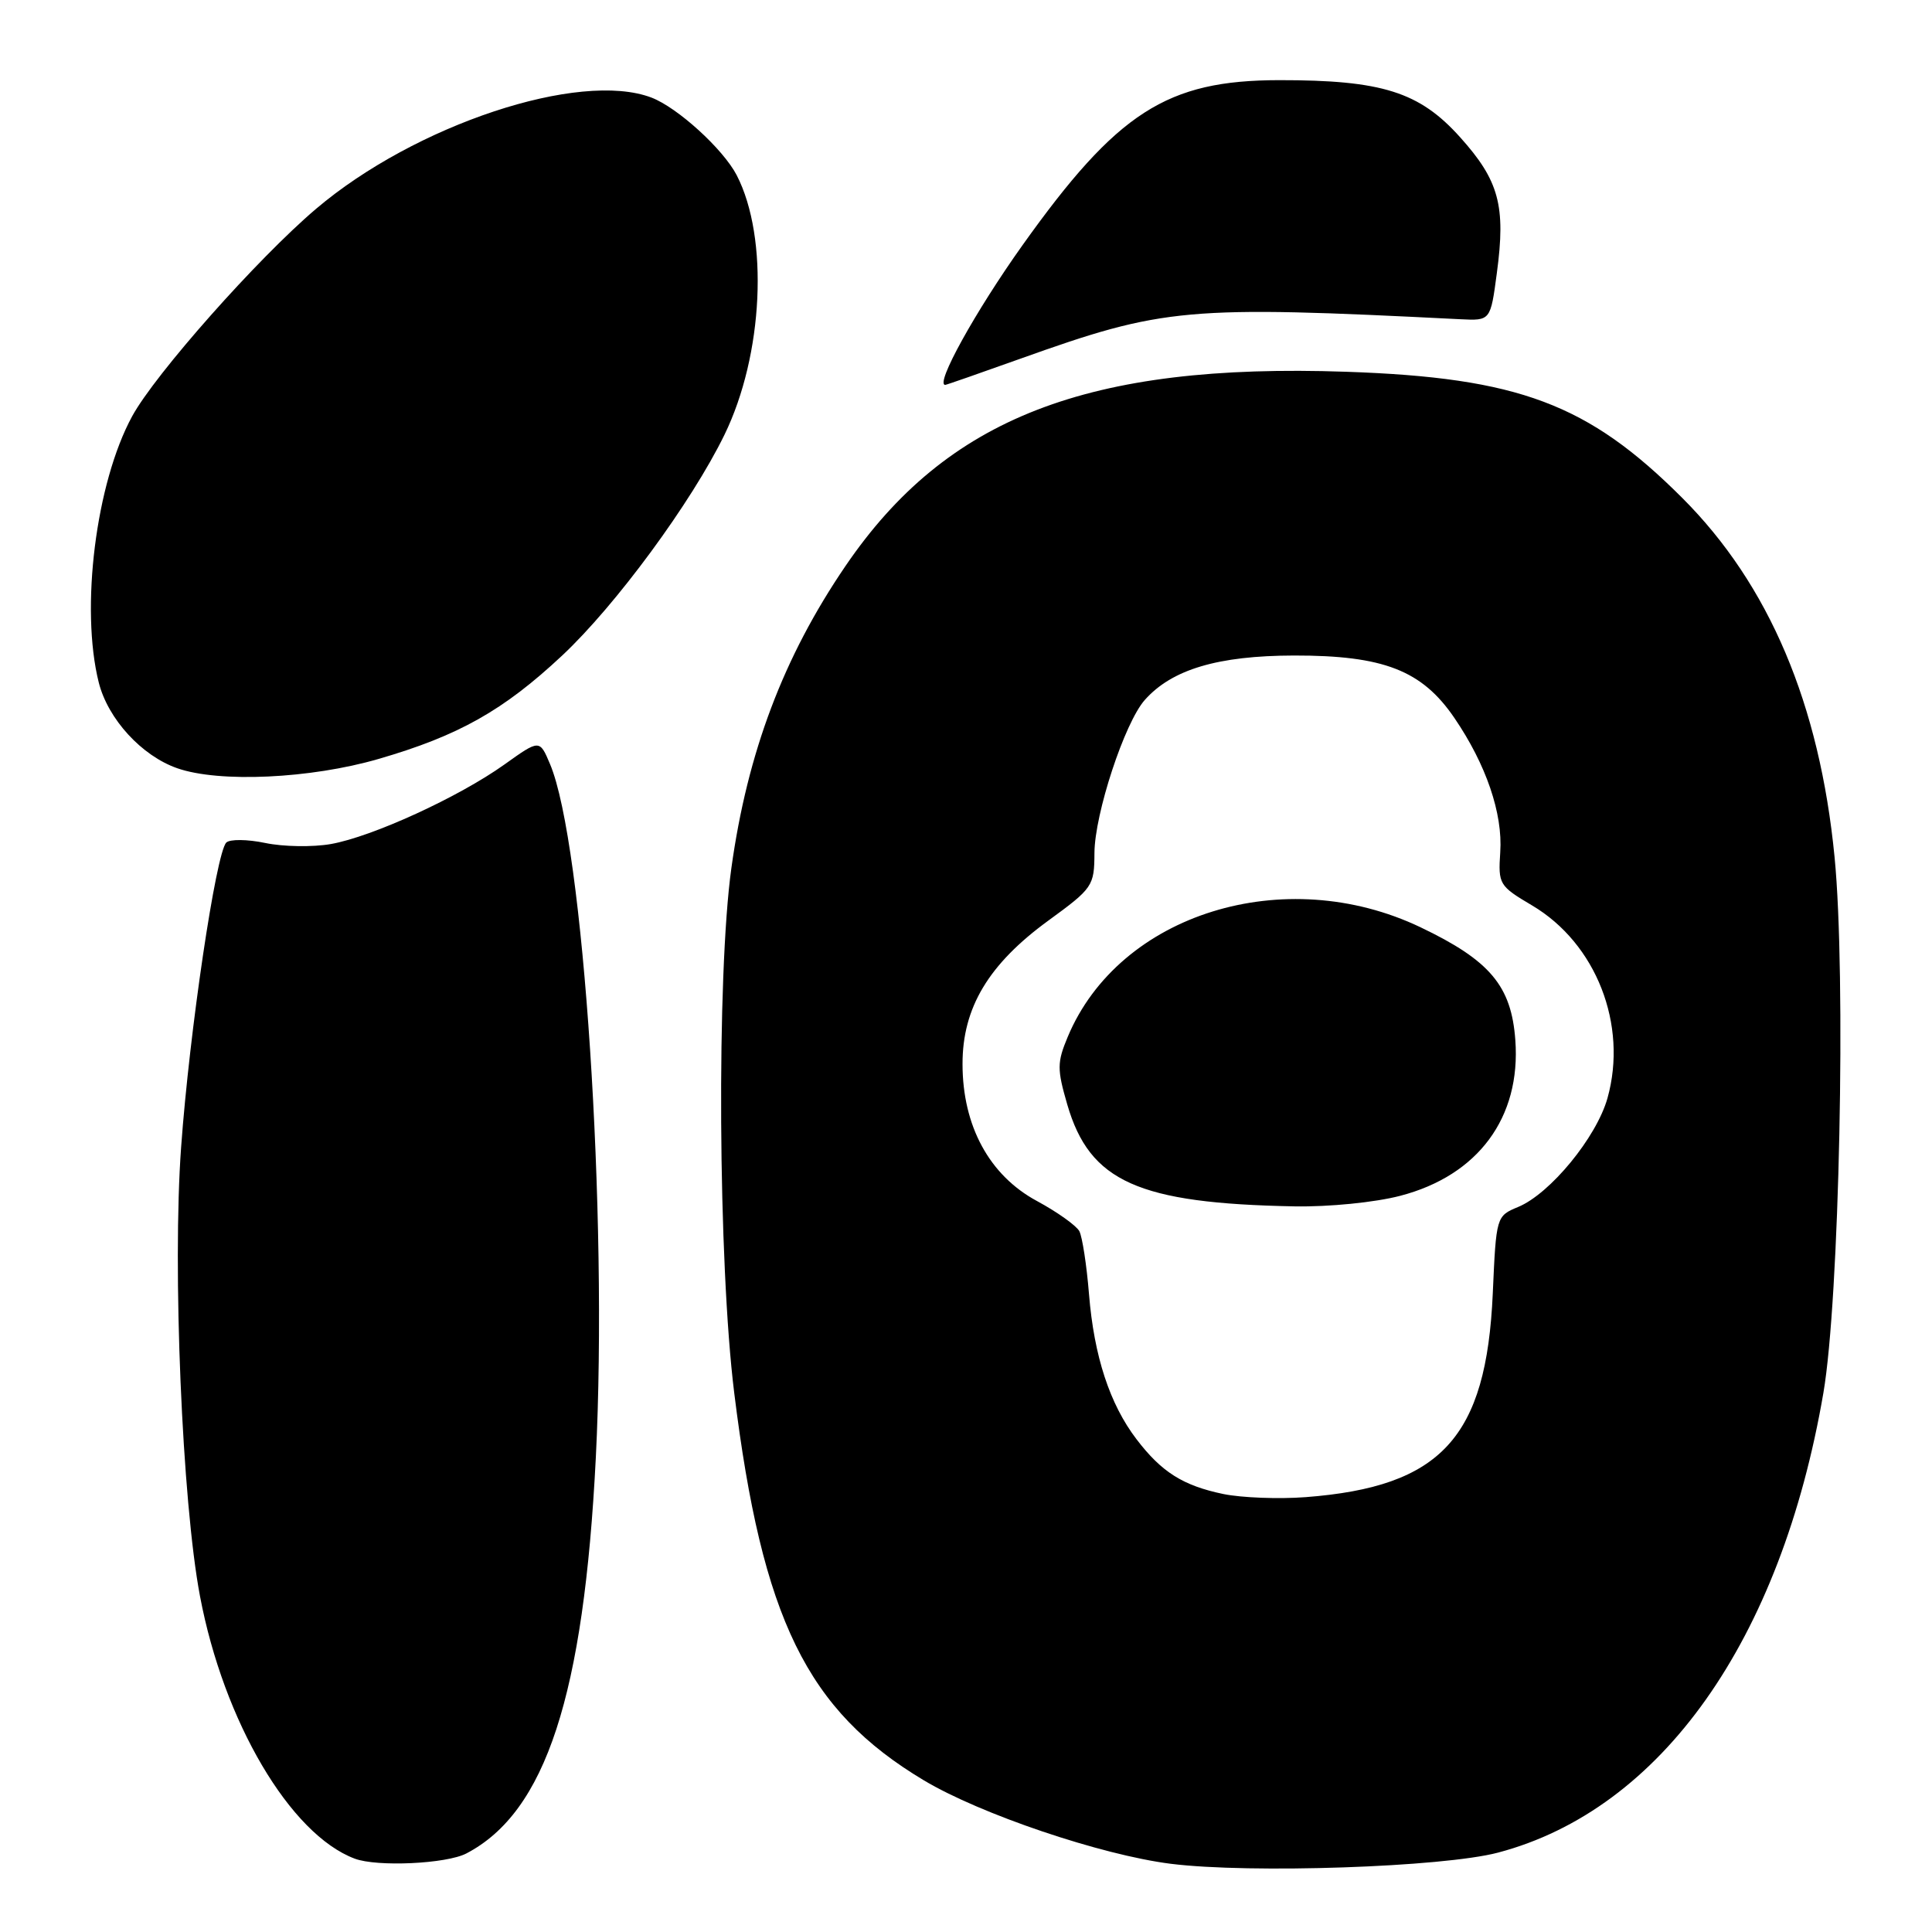 <?xml version="1.0" encoding="UTF-8" standalone="no"?>
<!DOCTYPE svg PUBLIC "-//W3C//DTD SVG 1.1//EN" "http://www.w3.org/Graphics/SVG/1.1/DTD/svg11.dtd" >
<svg xmlns="http://www.w3.org/2000/svg" xmlns:xlink="http://www.w3.org/1999/xlink" version="1.1" viewBox="0 0 256 256">
 <g >
 <path fill="currentColor"
d=" M 198.50 245.48 C 220.13 239.76 235.98 217.36 241.61 184.56 C 243.73 172.20 244.63 129.24 243.09 113.57 C 241.11 93.29 234.41 77.48 222.92 65.99 C 210.43 53.50 201.23 50.04 178.36 49.26 C 144.15 48.08 125.42 55.35 112.03 75.00 C 103.82 87.04 99.04 99.69 96.91 115.03 C 94.94 129.21 95.15 167.34 97.29 184.58 C 101.00 214.53 106.92 226.63 122.41 235.90 C 129.91 240.39 145.92 245.80 155.12 246.96 C 165.65 248.28 191.20 247.41 198.50 245.48 Z  M 61.80 245.59 C 72.31 240.10 77.36 224.65 78.95 193.13 C 80.57 160.96 77.32 111.74 72.88 101.24 C 71.50 97.97 71.50 97.97 66.84 101.30 C 60.77 105.63 49.33 110.87 43.84 111.84 C 41.45 112.26 37.54 112.20 35.15 111.70 C 32.76 111.20 30.44 111.18 29.98 111.65 C 28.61 113.08 25.11 136.63 24.00 152.00 C 22.83 168.01 24.13 198.98 26.50 211.50 C 29.64 228.12 38.45 243.07 47.00 246.28 C 49.98 247.40 59.16 246.97 61.80 245.59 Z  M 50.14 100.57 C 60.76 97.49 66.70 94.15 74.47 86.88 C 81.57 80.24 91.62 66.58 95.99 57.62 C 101.16 47.03 101.89 31.50 97.62 23.22 C 95.82 19.75 89.78 14.25 86.32 12.93 C 76.79 9.31 55.00 16.53 41.87 27.68 C 34.15 34.23 20.55 49.57 17.51 55.16 C 12.70 64.00 10.62 80.62 13.09 90.45 C 14.31 95.28 18.78 100.16 23.50 101.80 C 29.07 103.74 41.15 103.18 50.14 100.57 Z  M 135.15 47.55 C 154.24 40.73 157.12 40.47 193.50 42.30 C 197.50 42.50 197.50 42.50 198.34 36.18 C 199.54 27.27 198.63 23.92 193.46 18.17 C 188.07 12.17 183.11 10.61 169.50 10.62 C 154.59 10.64 148.08 14.82 135.48 32.50 C 129.23 41.28 123.85 51.00 125.25 51.00 C 125.39 51.00 129.84 49.45 135.15 47.55 Z  M 162.12 197.97 C 156.76 196.86 153.91 195.06 150.59 190.70 C 147.05 186.06 144.97 179.72 144.30 171.50 C 143.99 167.65 143.41 163.89 143.02 163.14 C 142.62 162.40 140.10 160.60 137.40 159.14 C 131.10 155.75 127.54 149.19 127.54 140.99 C 127.53 133.53 130.99 127.75 138.93 121.97 C 144.80 117.69 145.00 117.40 145.02 113.02 C 145.05 107.83 149.01 95.77 151.69 92.75 C 155.28 88.70 161.38 86.88 171.46 86.86 C 183.32 86.84 188.42 88.82 192.72 95.14 C 196.92 101.30 199.14 107.80 198.79 112.92 C 198.51 117.17 198.64 117.39 203.00 119.97 C 211.50 125.00 215.72 135.78 213.00 145.51 C 211.54 150.70 205.41 158.17 201.16 159.93 C 198.27 161.13 198.25 161.18 197.80 171.40 C 196.95 190.50 190.97 197.01 173.00 198.38 C 169.43 198.65 164.53 198.46 162.12 197.97 Z  M 185.54 158.45 C 195.86 155.76 201.54 148.08 200.79 137.83 C 200.27 130.64 197.44 127.27 188.23 122.87 C 170.21 114.27 148.30 121.07 141.48 137.39 C 140.06 140.78 140.06 141.68 141.42 146.36 C 144.39 156.58 150.82 159.46 171.54 159.85 C 176.09 159.93 182.17 159.33 185.54 158.45 Z "/>
</g>
</svg>